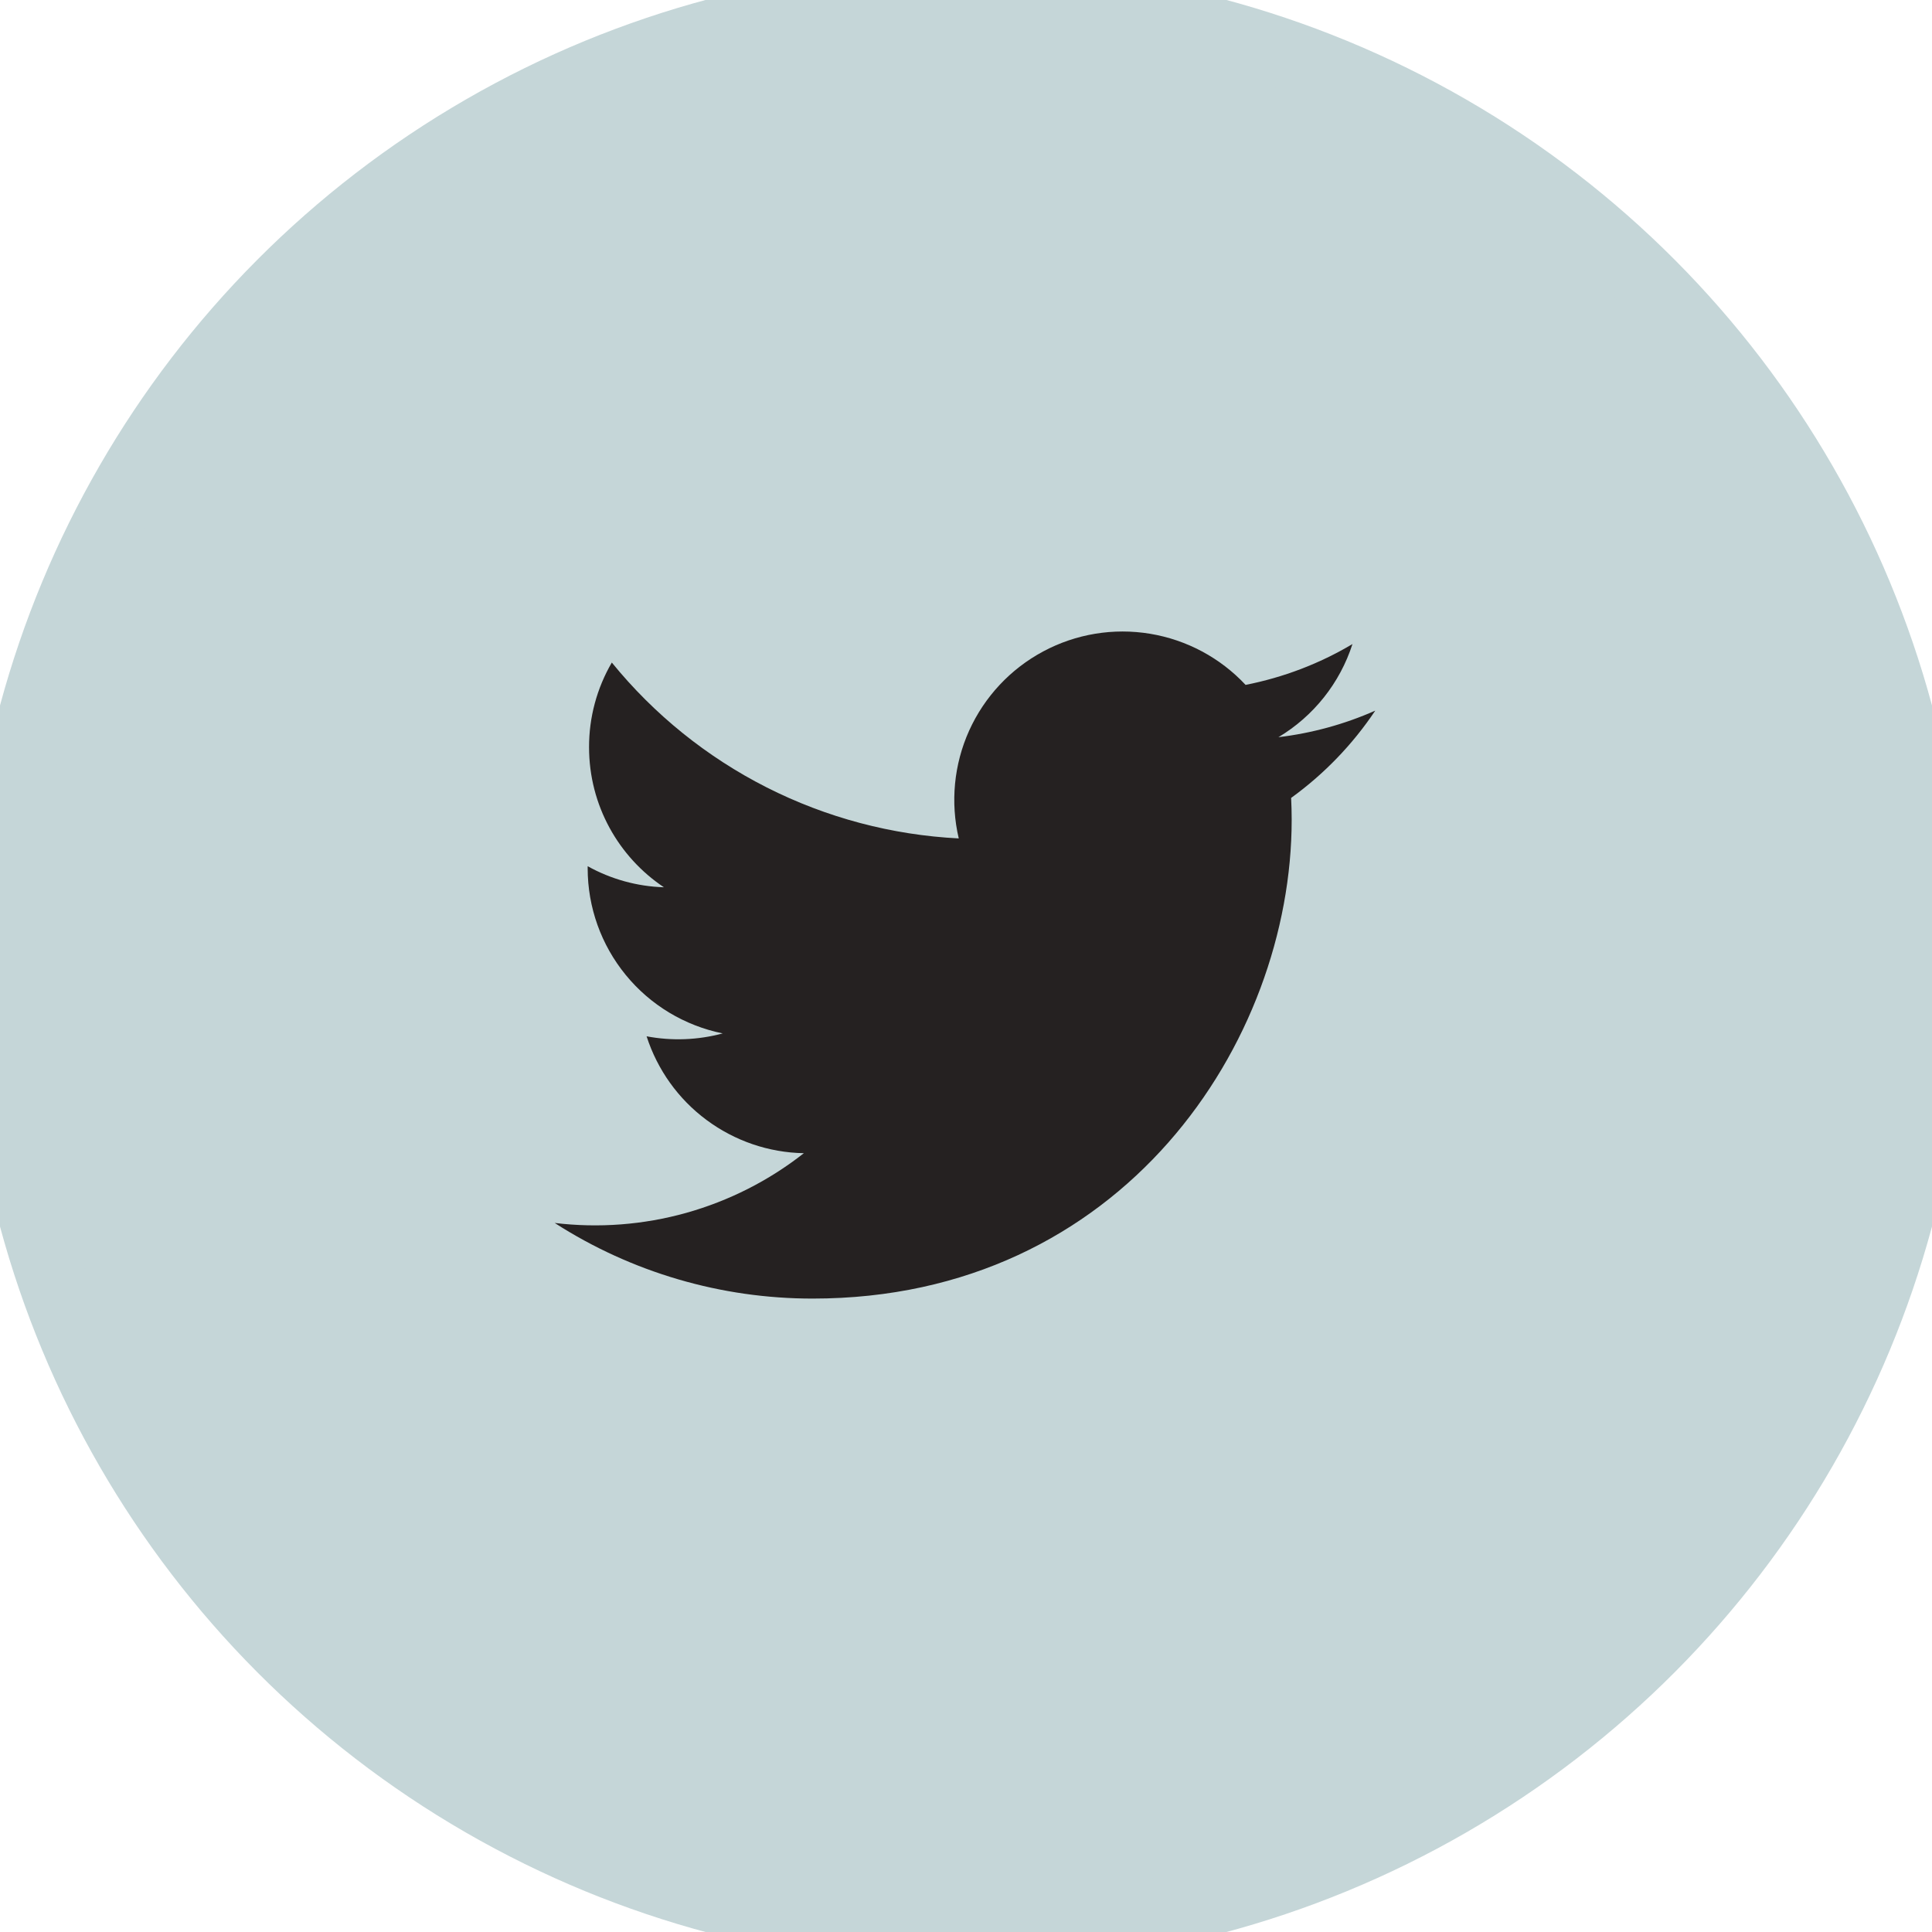 <svg width="28" height="28" viewBox="0 0 28 28" fill="none" xmlns="http://www.w3.org/2000/svg">
<circle cx="14" cy="14" r="14" fill="#C5D6D8" stroke="#C5D6D8"/>
<path transform="translate(8,9)" d="M11.929 1.3C11.484 1.497 11.011 1.626 10.528 1.684C11.038 1.379 11.419 0.899 11.601 0.334C11.123 0.619 10.599 0.818 10.052 0.926C9.685 0.533 9.198 0.273 8.668 0.185C8.137 0.097 7.593 0.187 7.119 0.441C6.644 0.695 6.268 1.098 6.046 1.588C5.825 2.078 5.772 2.628 5.895 3.151C4.925 3.102 3.976 2.85 3.11 2.411C2.244 1.972 1.479 1.355 0.867 0.602C0.65 0.974 0.536 1.398 0.537 1.829C0.537 2.674 0.967 3.422 1.622 3.859C1.234 3.847 0.856 3.742 0.517 3.554V3.584C0.517 4.148 0.712 4.694 1.069 5.13C1.425 5.566 1.922 5.865 2.474 5.977C2.114 6.074 1.737 6.088 1.371 6.019C1.527 6.503 1.83 6.928 2.239 7.231C2.648 7.535 3.141 7.704 3.65 7.713C3.144 8.111 2.565 8.404 1.945 8.578C1.326 8.751 0.678 8.801 0.039 8.724C1.154 9.441 2.452 9.821 3.778 9.82C8.266 9.82 10.72 6.103 10.72 2.879C10.72 2.774 10.717 2.667 10.712 2.564C11.19 2.218 11.602 1.791 11.93 1.301L11.929 1.3Z" fill="#252121"/>
</svg>